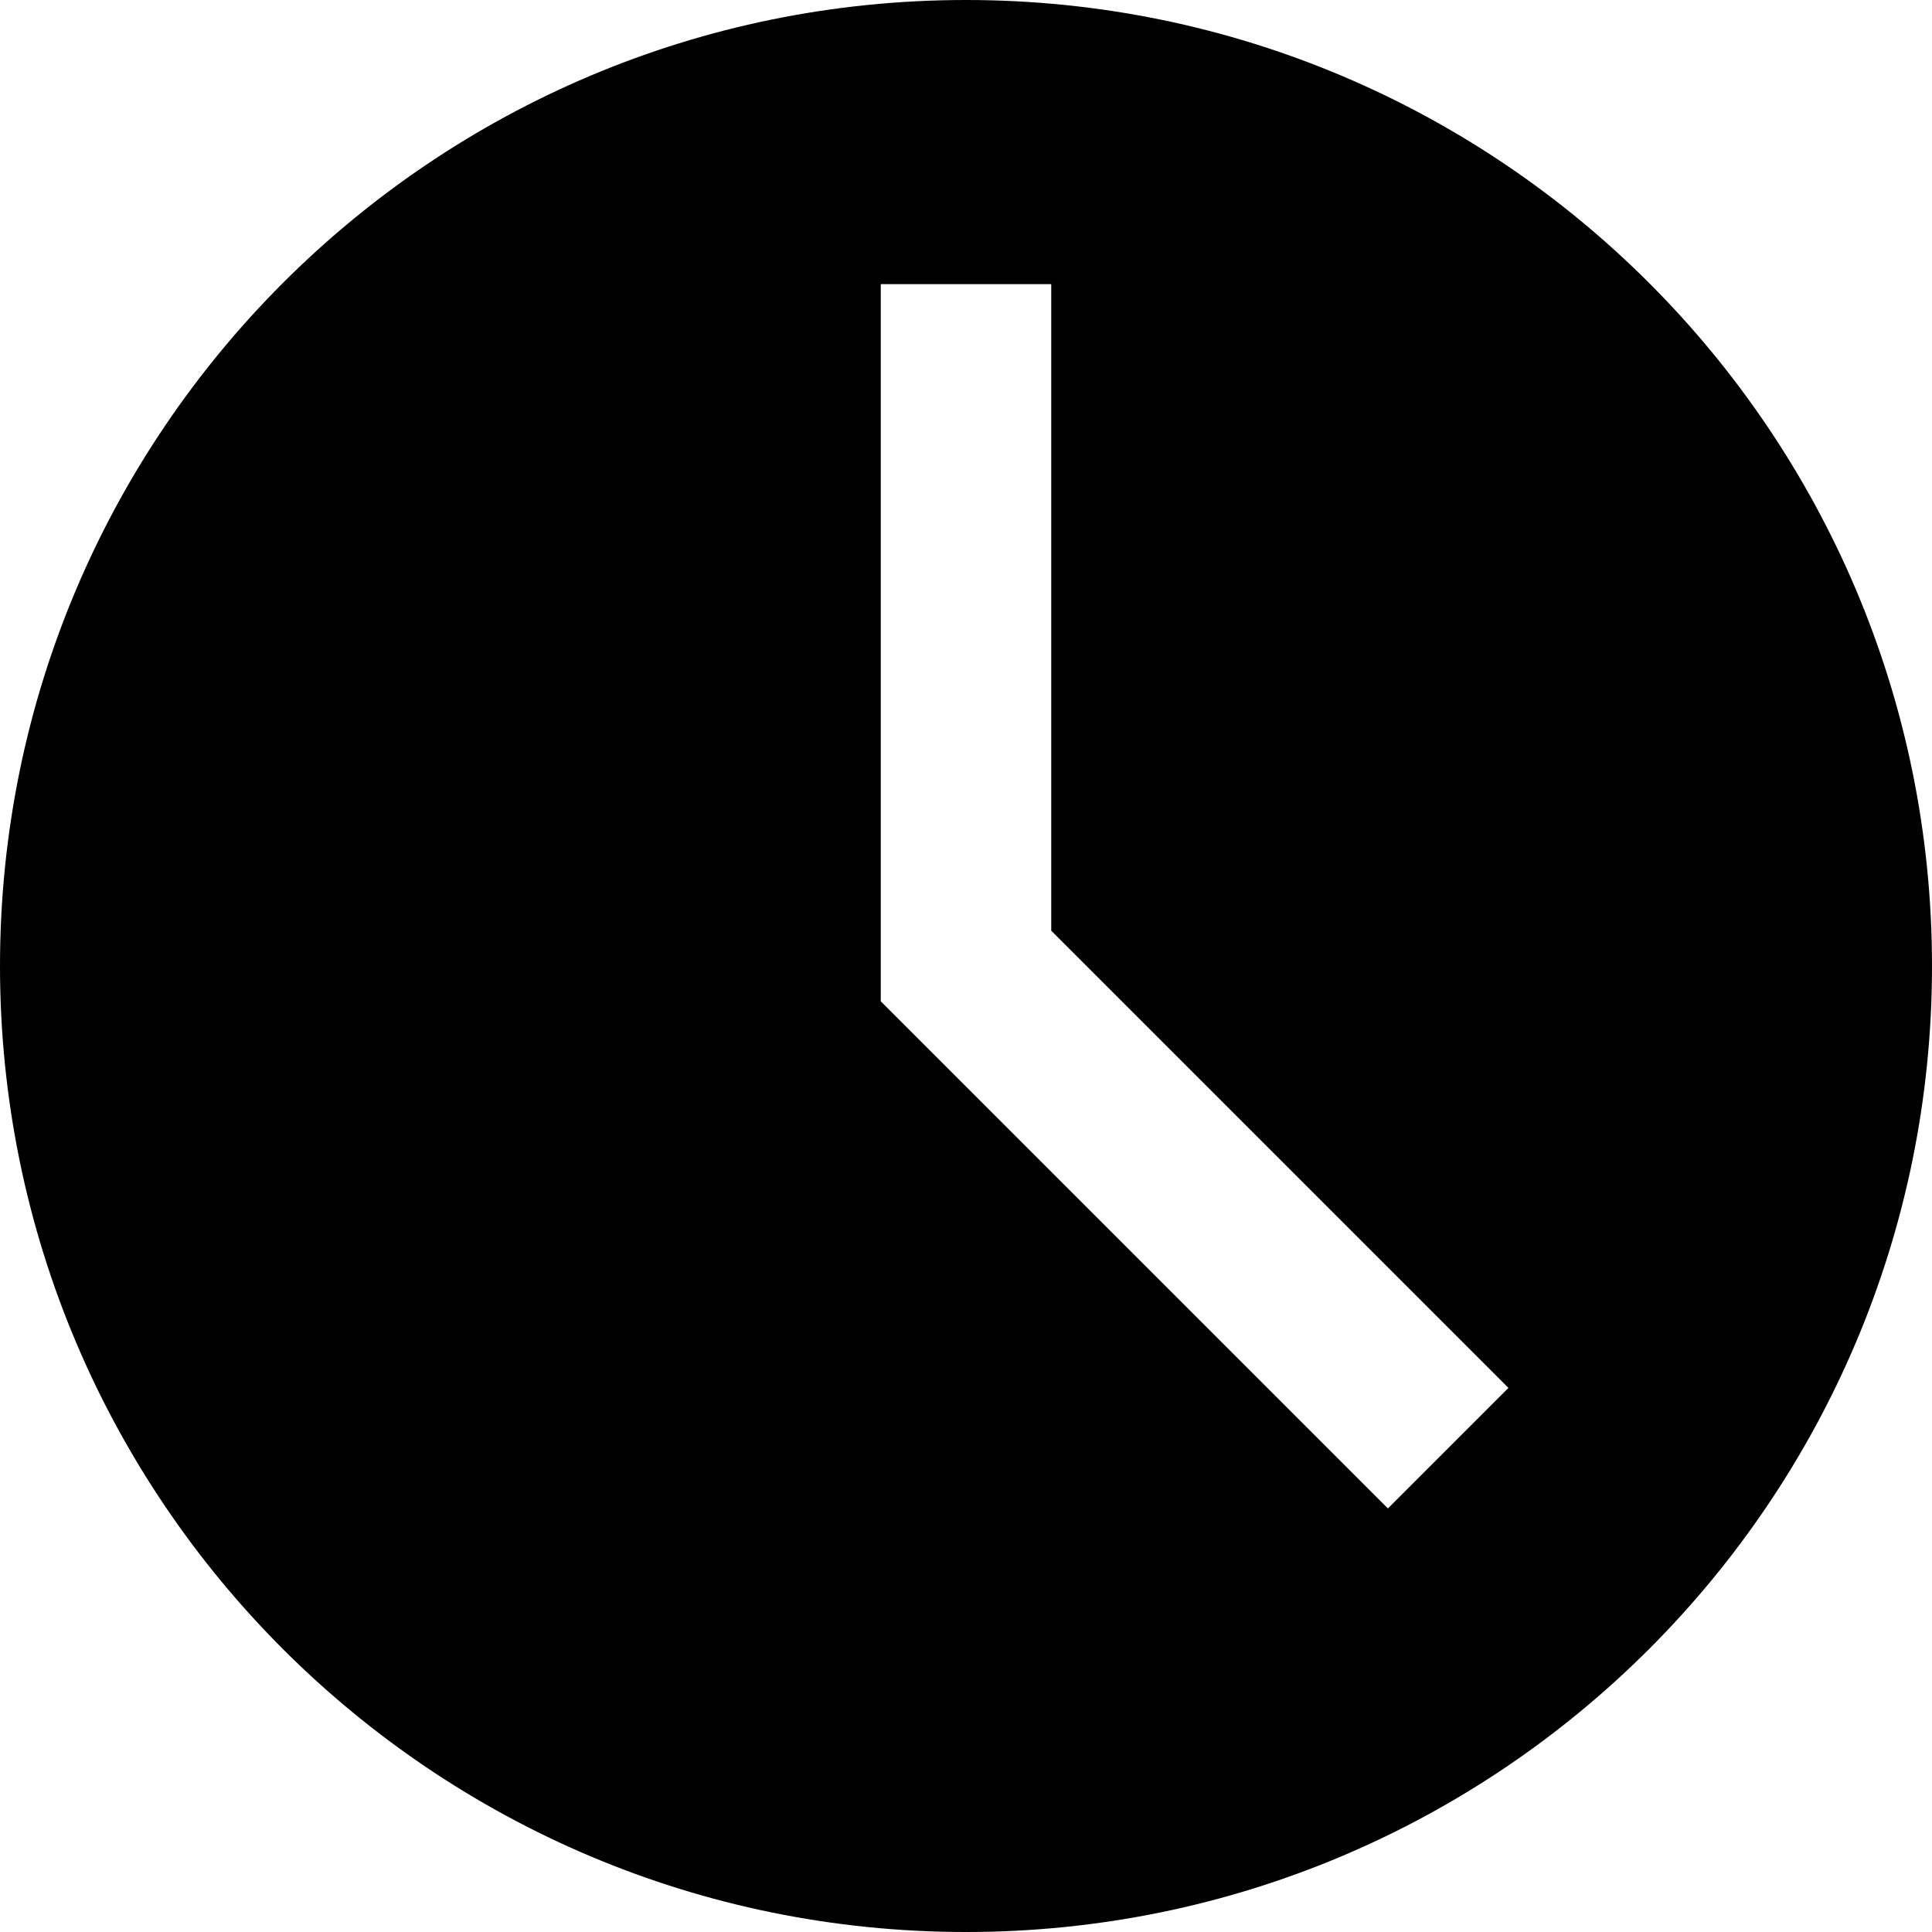 <?xml version="1.0" encoding="iso-8859-1"?>
<!-- Generator: Adobe Illustrator 19.0.0, SVG Export Plug-In . SVG Version: 6.00 Build 0)  -->
<svg version="1.1" id="Layer_1" xmlns="http://www.w3.org/2000/svg" xmlns:xlink="http://www.w3.org/1999/xlink" x="0px" y="0px"
	 viewBox="0 0 512 512" style="enable-background:new 0 0 512 512;" xml:space="preserve">
<g>
	<g>
		<path d="M256,0C114.614,0,0,114.614,0,256s114.614,256,256,256s256-114.614,256-256S397.386,0,256,0z M367.807,399.75
			L233.412,265.356V75.294h45.177v171.35l121.163,121.16L367.807,399.75z"/>
	</g>
</g>

</svg>

